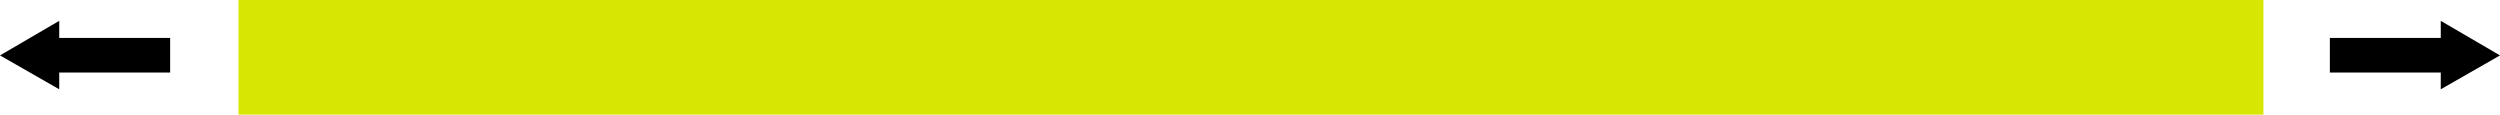 <svg xmlns="http://www.w3.org/2000/svg" width="479.644" height="22" viewBox="0 0 479.644 22">
  <g id="Group_557" data-name="Group 557" transform="translate(-443.245 -977)">
    <rect id="Rectangle_123" data-name="Rectangle 123" width="388.5" height="22" transform="translate(489 977)" fill="#d7e603"/>
    <path id="Path_250" data-name="Path 250" d="M995.95,366.667v21.279h-3.283l6.63,11.365,6.5-11.365h-3.22V366.667Z" transform="translate(842.555 -11.667) rotate(90)"/>
    <path id="Path_1575" data-name="Path 1575" d="M3.283,32.644V11.365H0L6.63,0l6.5,11.365H9.913V32.644Z" transform="translate(922.889 981) rotate(90)"/>
  </g>
</svg>
